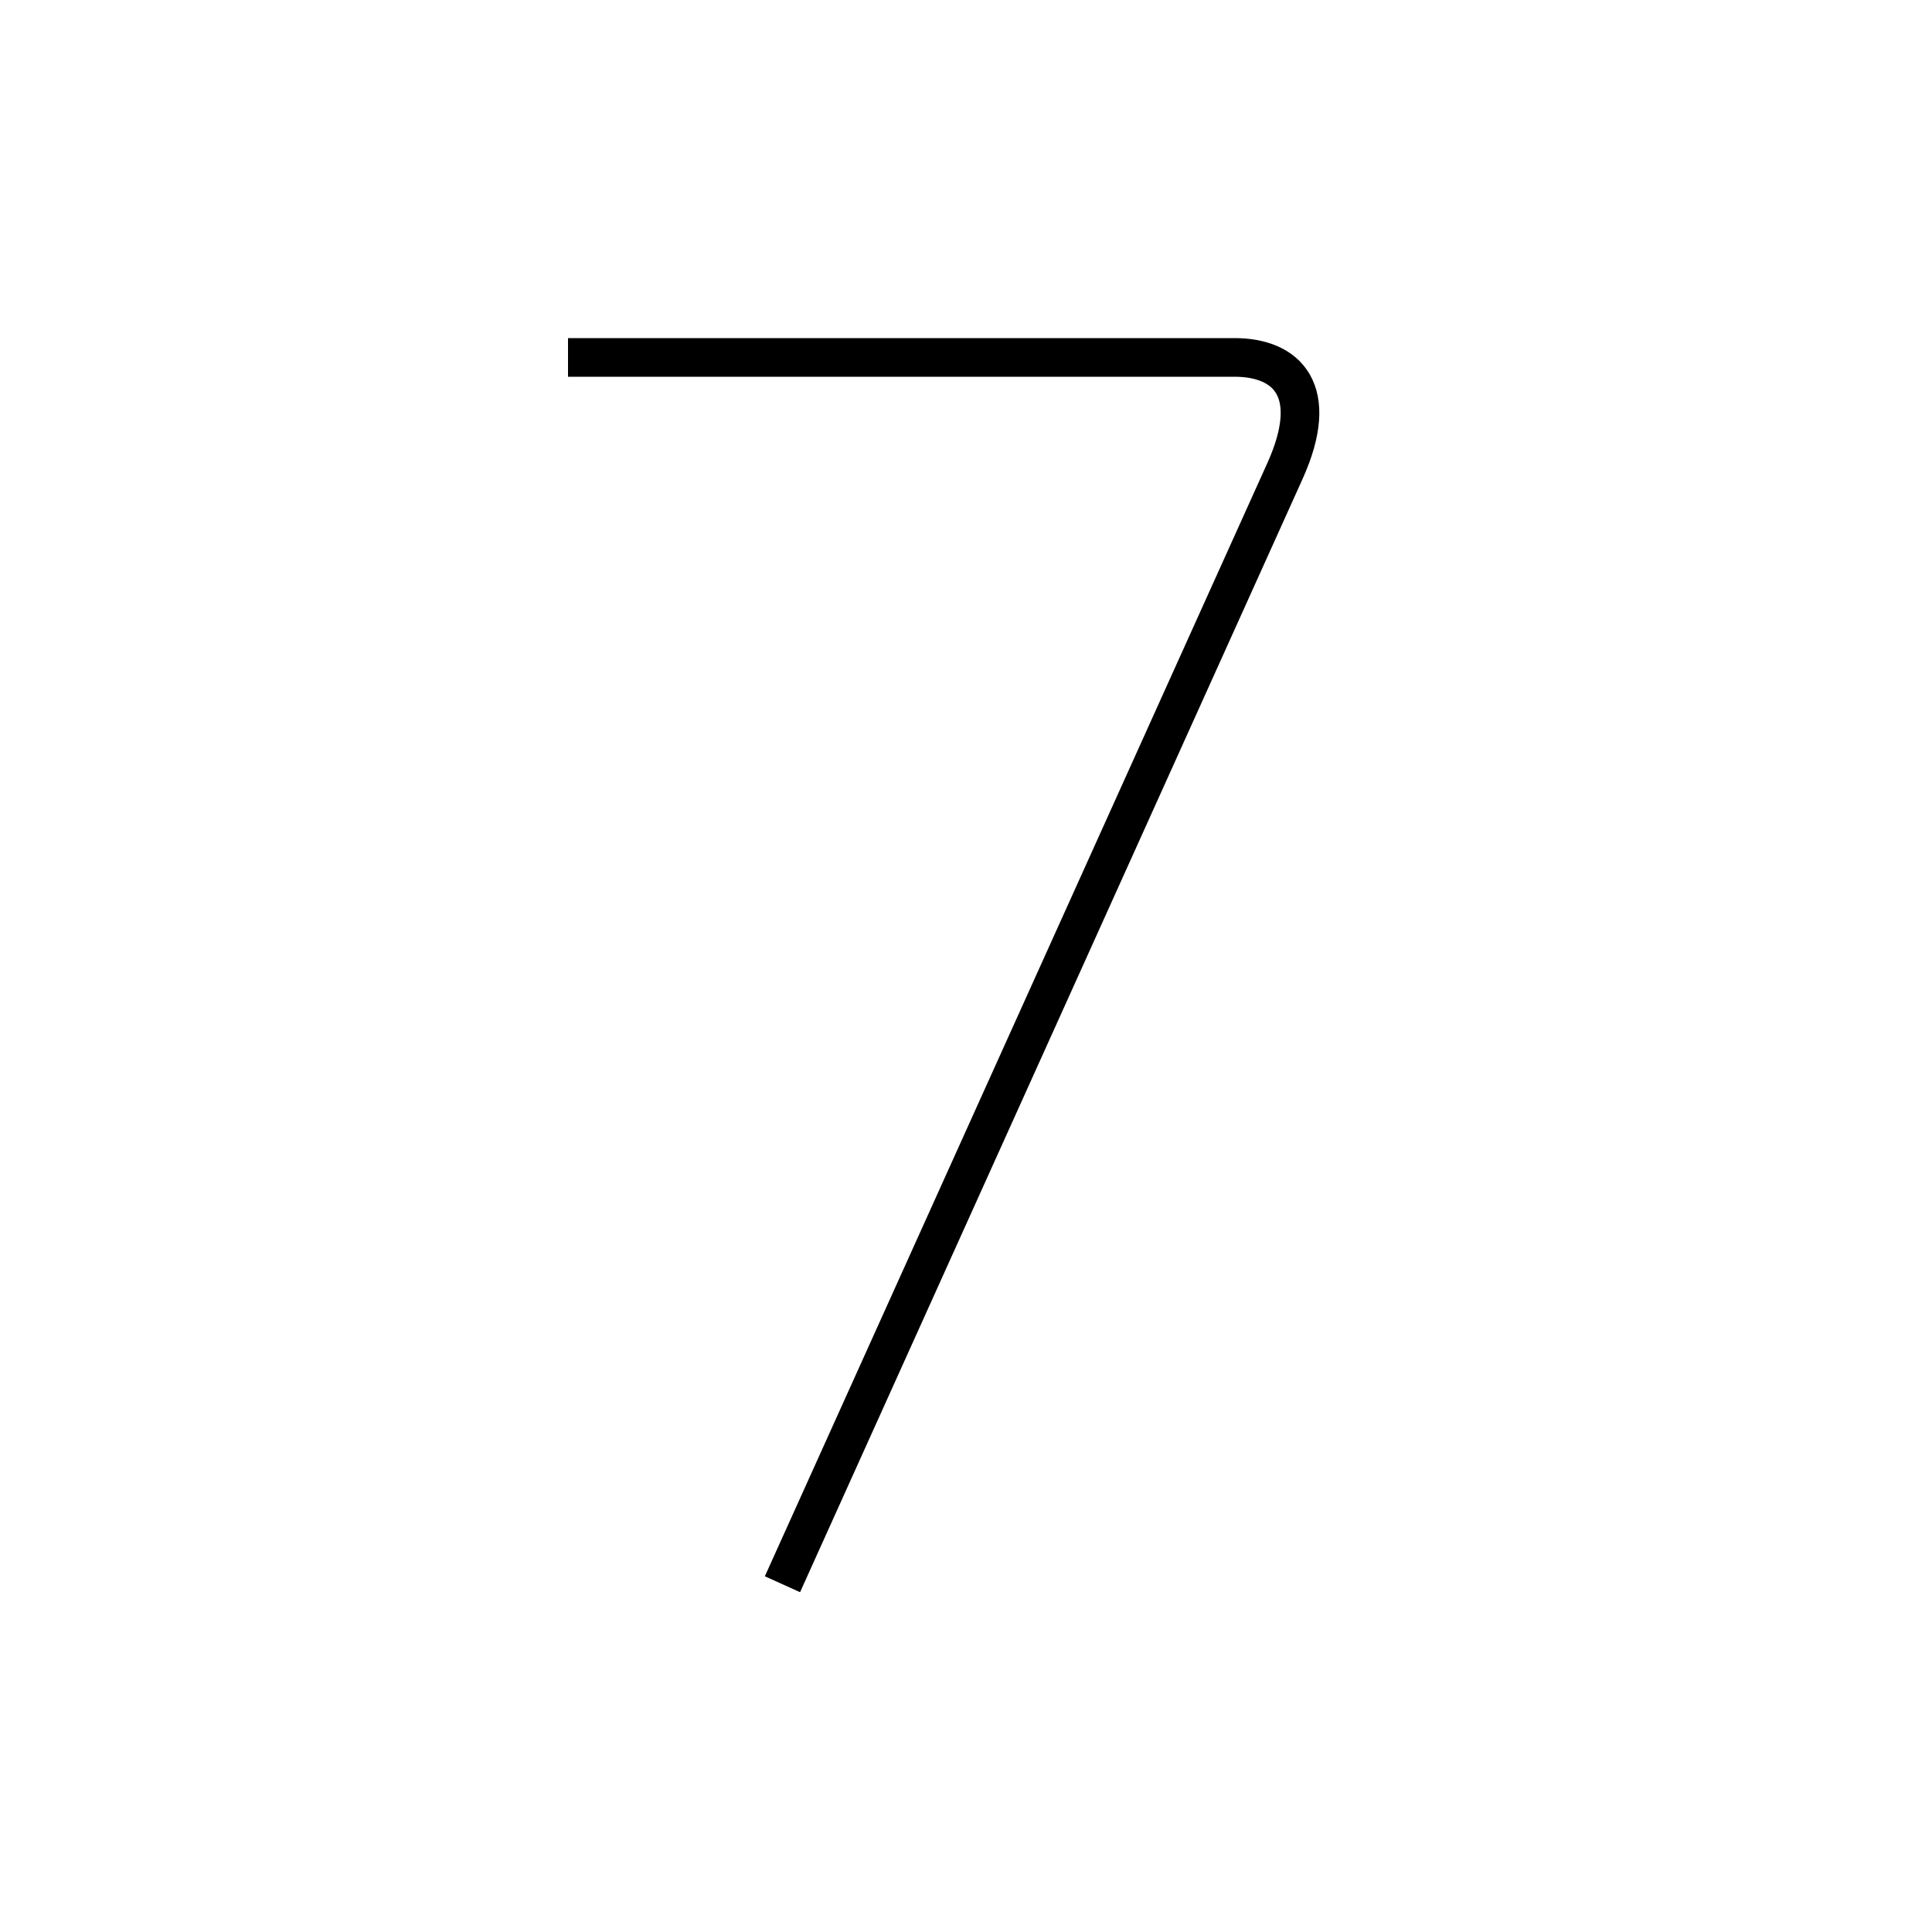 <?xml version='1.0' encoding='utf8'?>
<svg viewBox="0.0 -6.0 50.0 50.0" version="1.1" xmlns="http://www.w3.org/2000/svg">
<rect x="0.0" y="-6.0" width="50.0" height="50.0" fill="#808080" stroke="none"/>
<rect x="-1000" y="-1000" width="2000" height="2000" stroke="white" fill="white"/>
<g style="fill:white;stroke:#000000;  stroke-width:1">
<path d="M 14.7 -34.75 L 31.95 -34.75 C 33.3 -34.75 34.2 -33.9 33.25 -31.8 L 20.25 -3.0" transform="translate(0.0 38.0)" />
</g>
</svg>